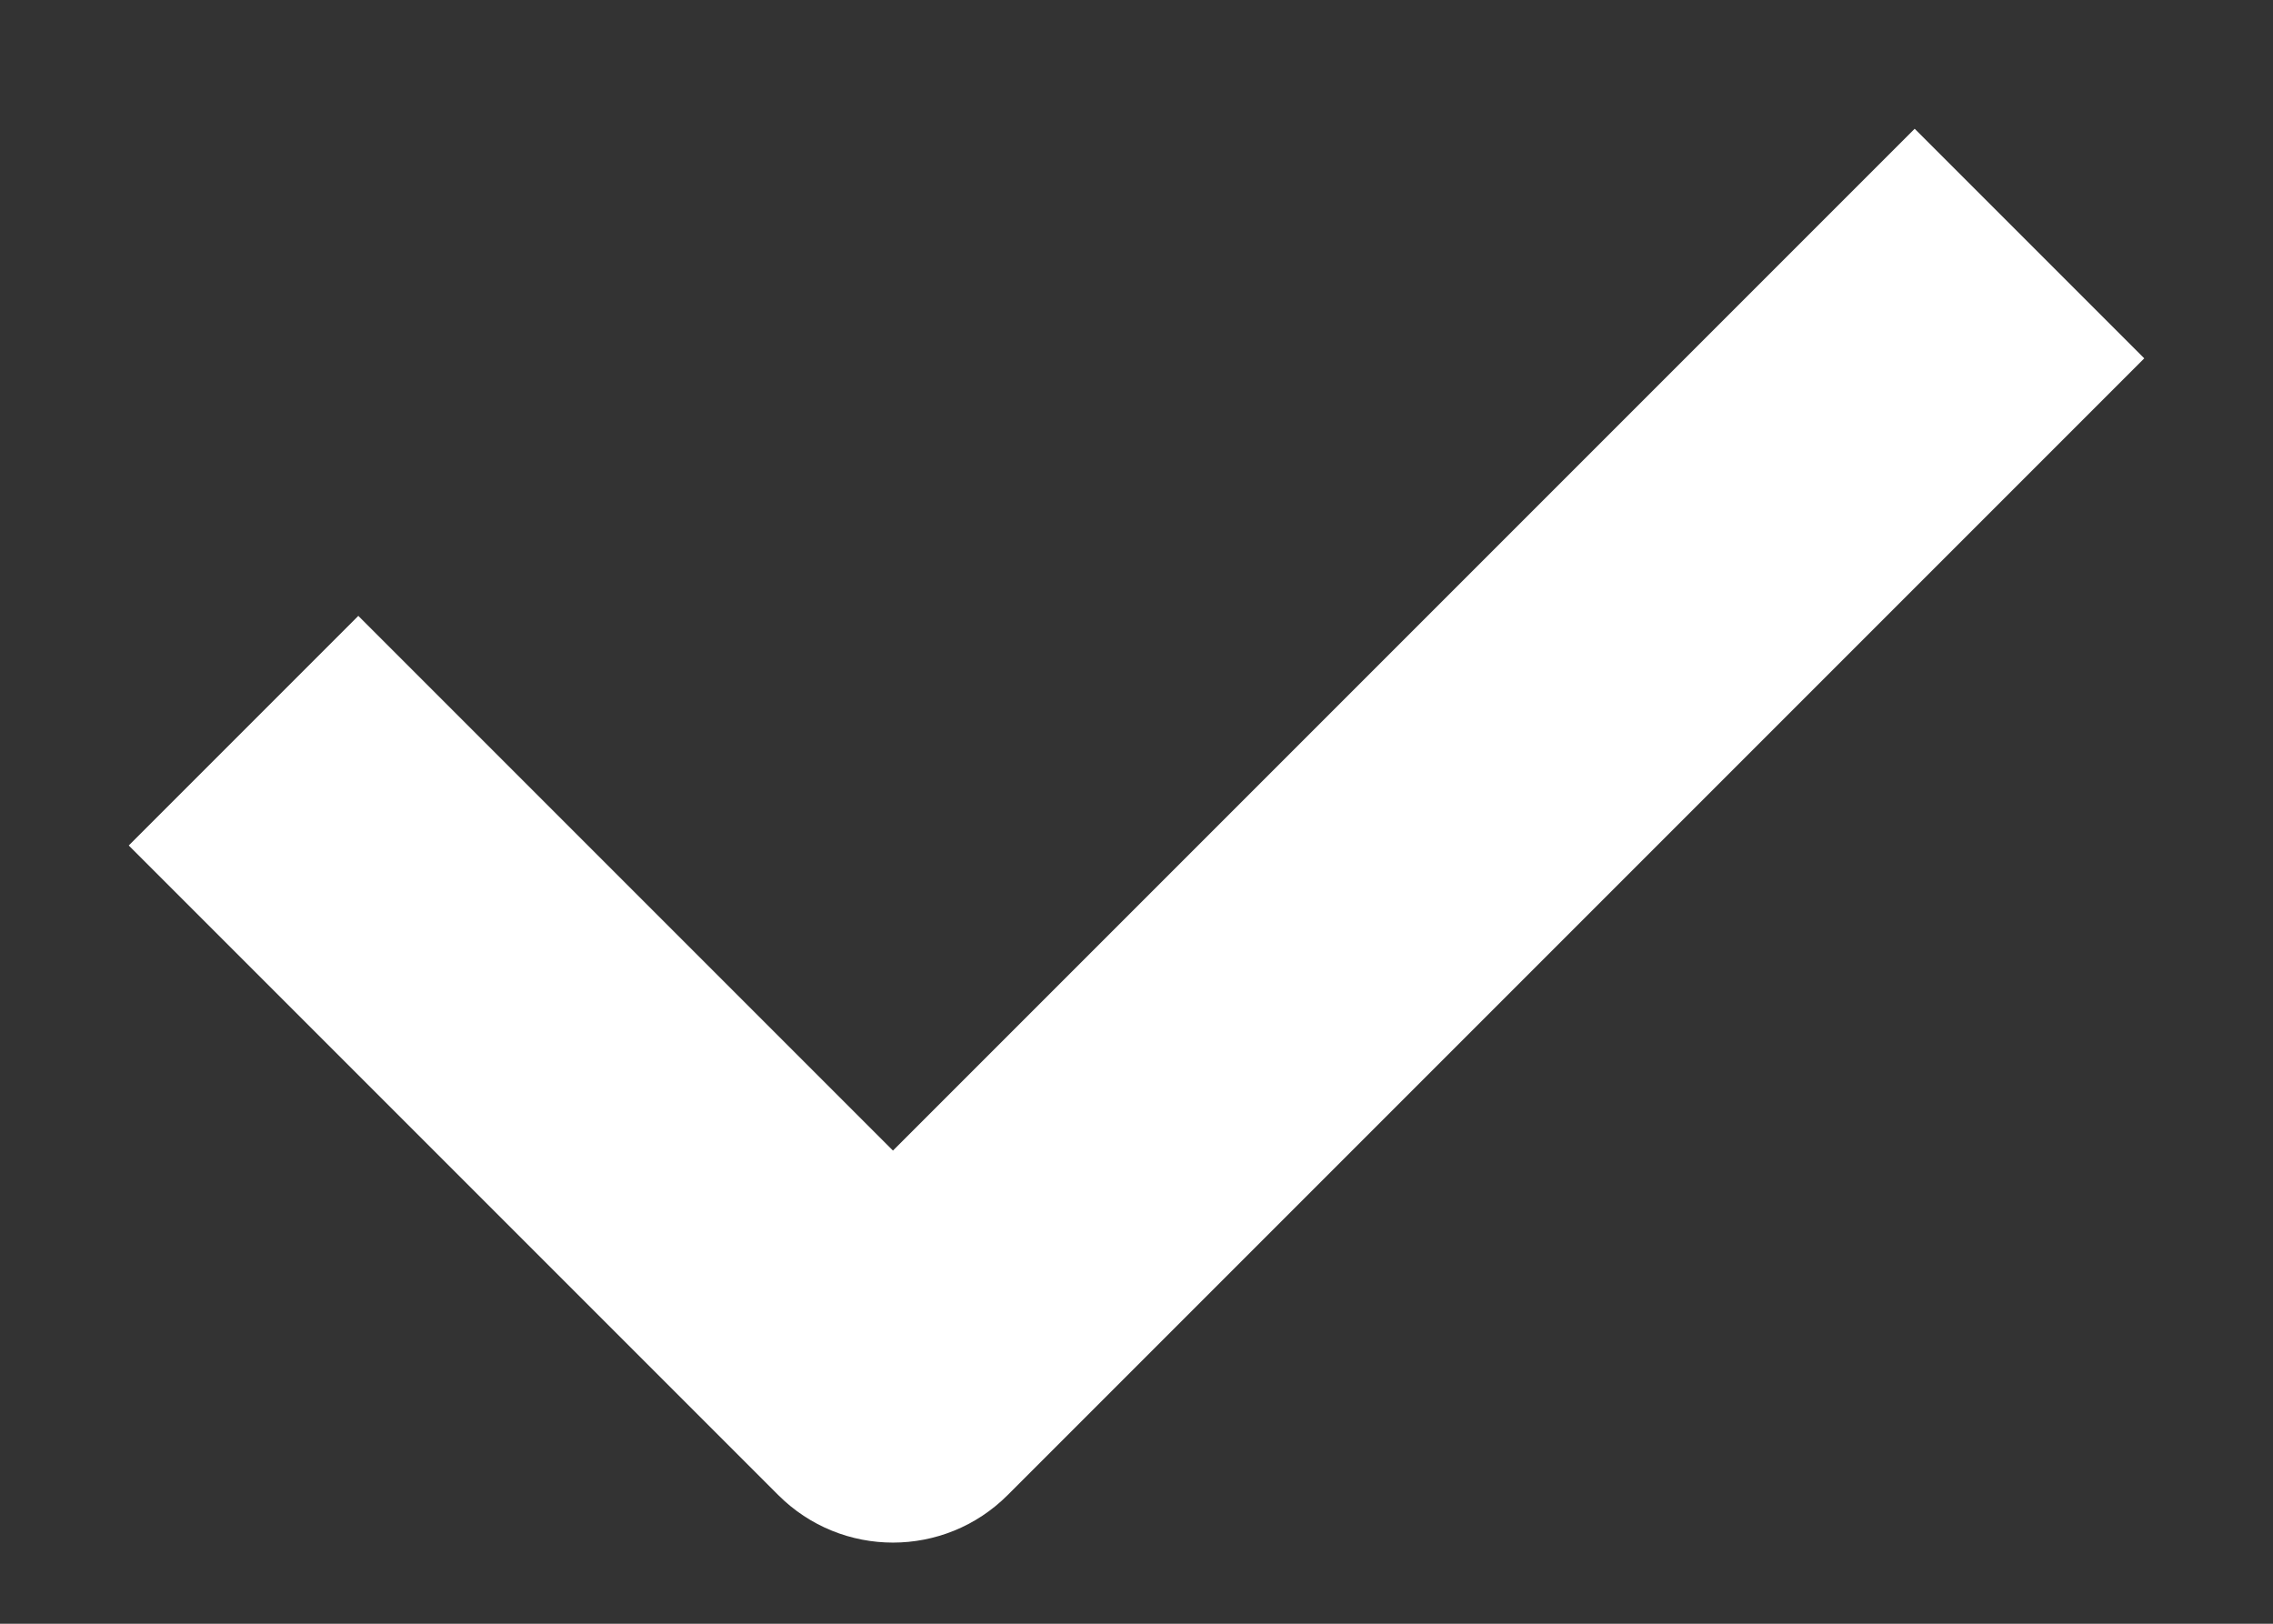 <svg width="14" height="10" viewBox="0 0 14 10" fill="none" xmlns="http://www.w3.org/2000/svg">
    <rect x="0" y="0" width="14" height="10" fill="#333333" stroke="none"/>
    <path fill-rule="evenodd" clip-rule="evenodd" d="M13.207 2.207L6.207 9.207C5.817 9.598 5.183 9.598 4.793 9.207L0.793 5.207L2.207 3.793L5.5 7.086L11.793 0.793L13.207 2.207Z" fill="white"/>
</svg>
